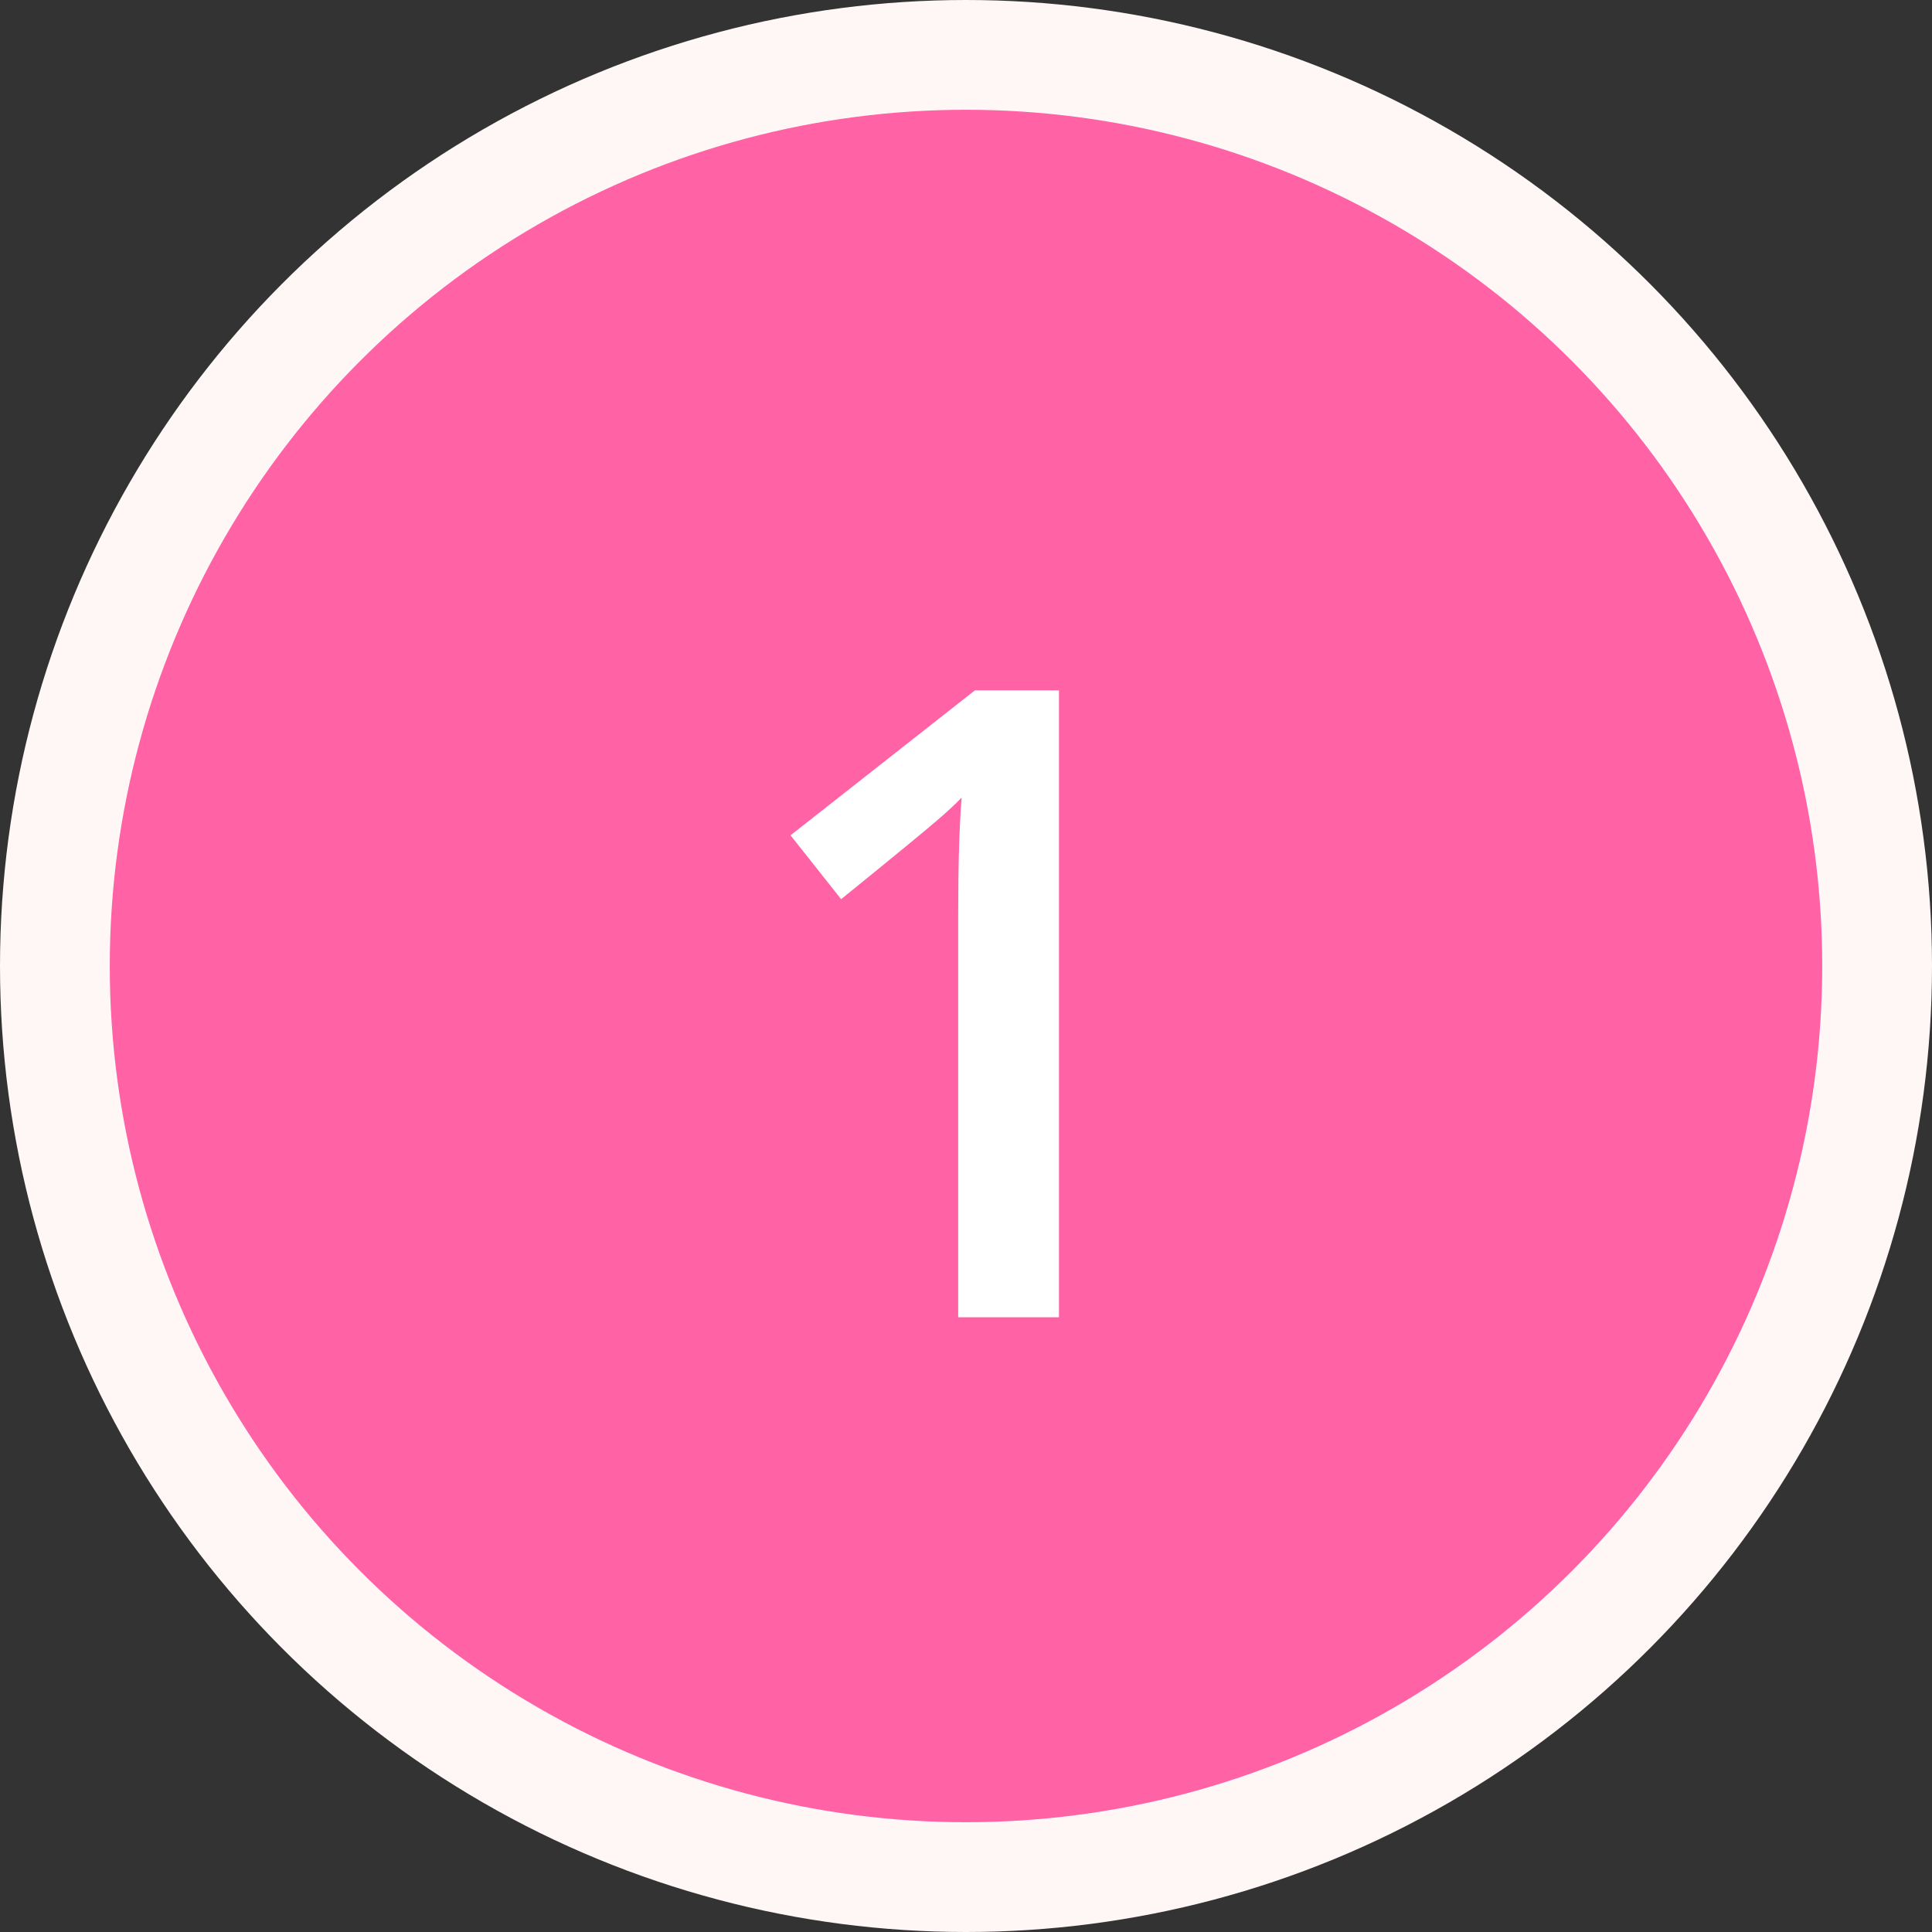 <svg width="88" height="88" viewBox="0 0 88 88" fill="none" xmlns="http://www.w3.org/2000/svg">
<rect x="0" y="0" width="88" height="88" fill="#333333" stroke="none"/>
<circle cx="44" cy="44" r="41.5" fill="#FF62A5" stroke="#FFF7F6" stroke-width="5"/>
<path d="M48.234 60H43.645V41.562C43.645 39.362 43.697 37.617 43.801 36.328C43.501 36.641 43.13 36.986 42.688 37.363C42.258 37.741 40.8 38.939 38.312 40.957L36.008 38.047L44.406 31.445H48.234V60Z" fill="white"/>
</svg>
